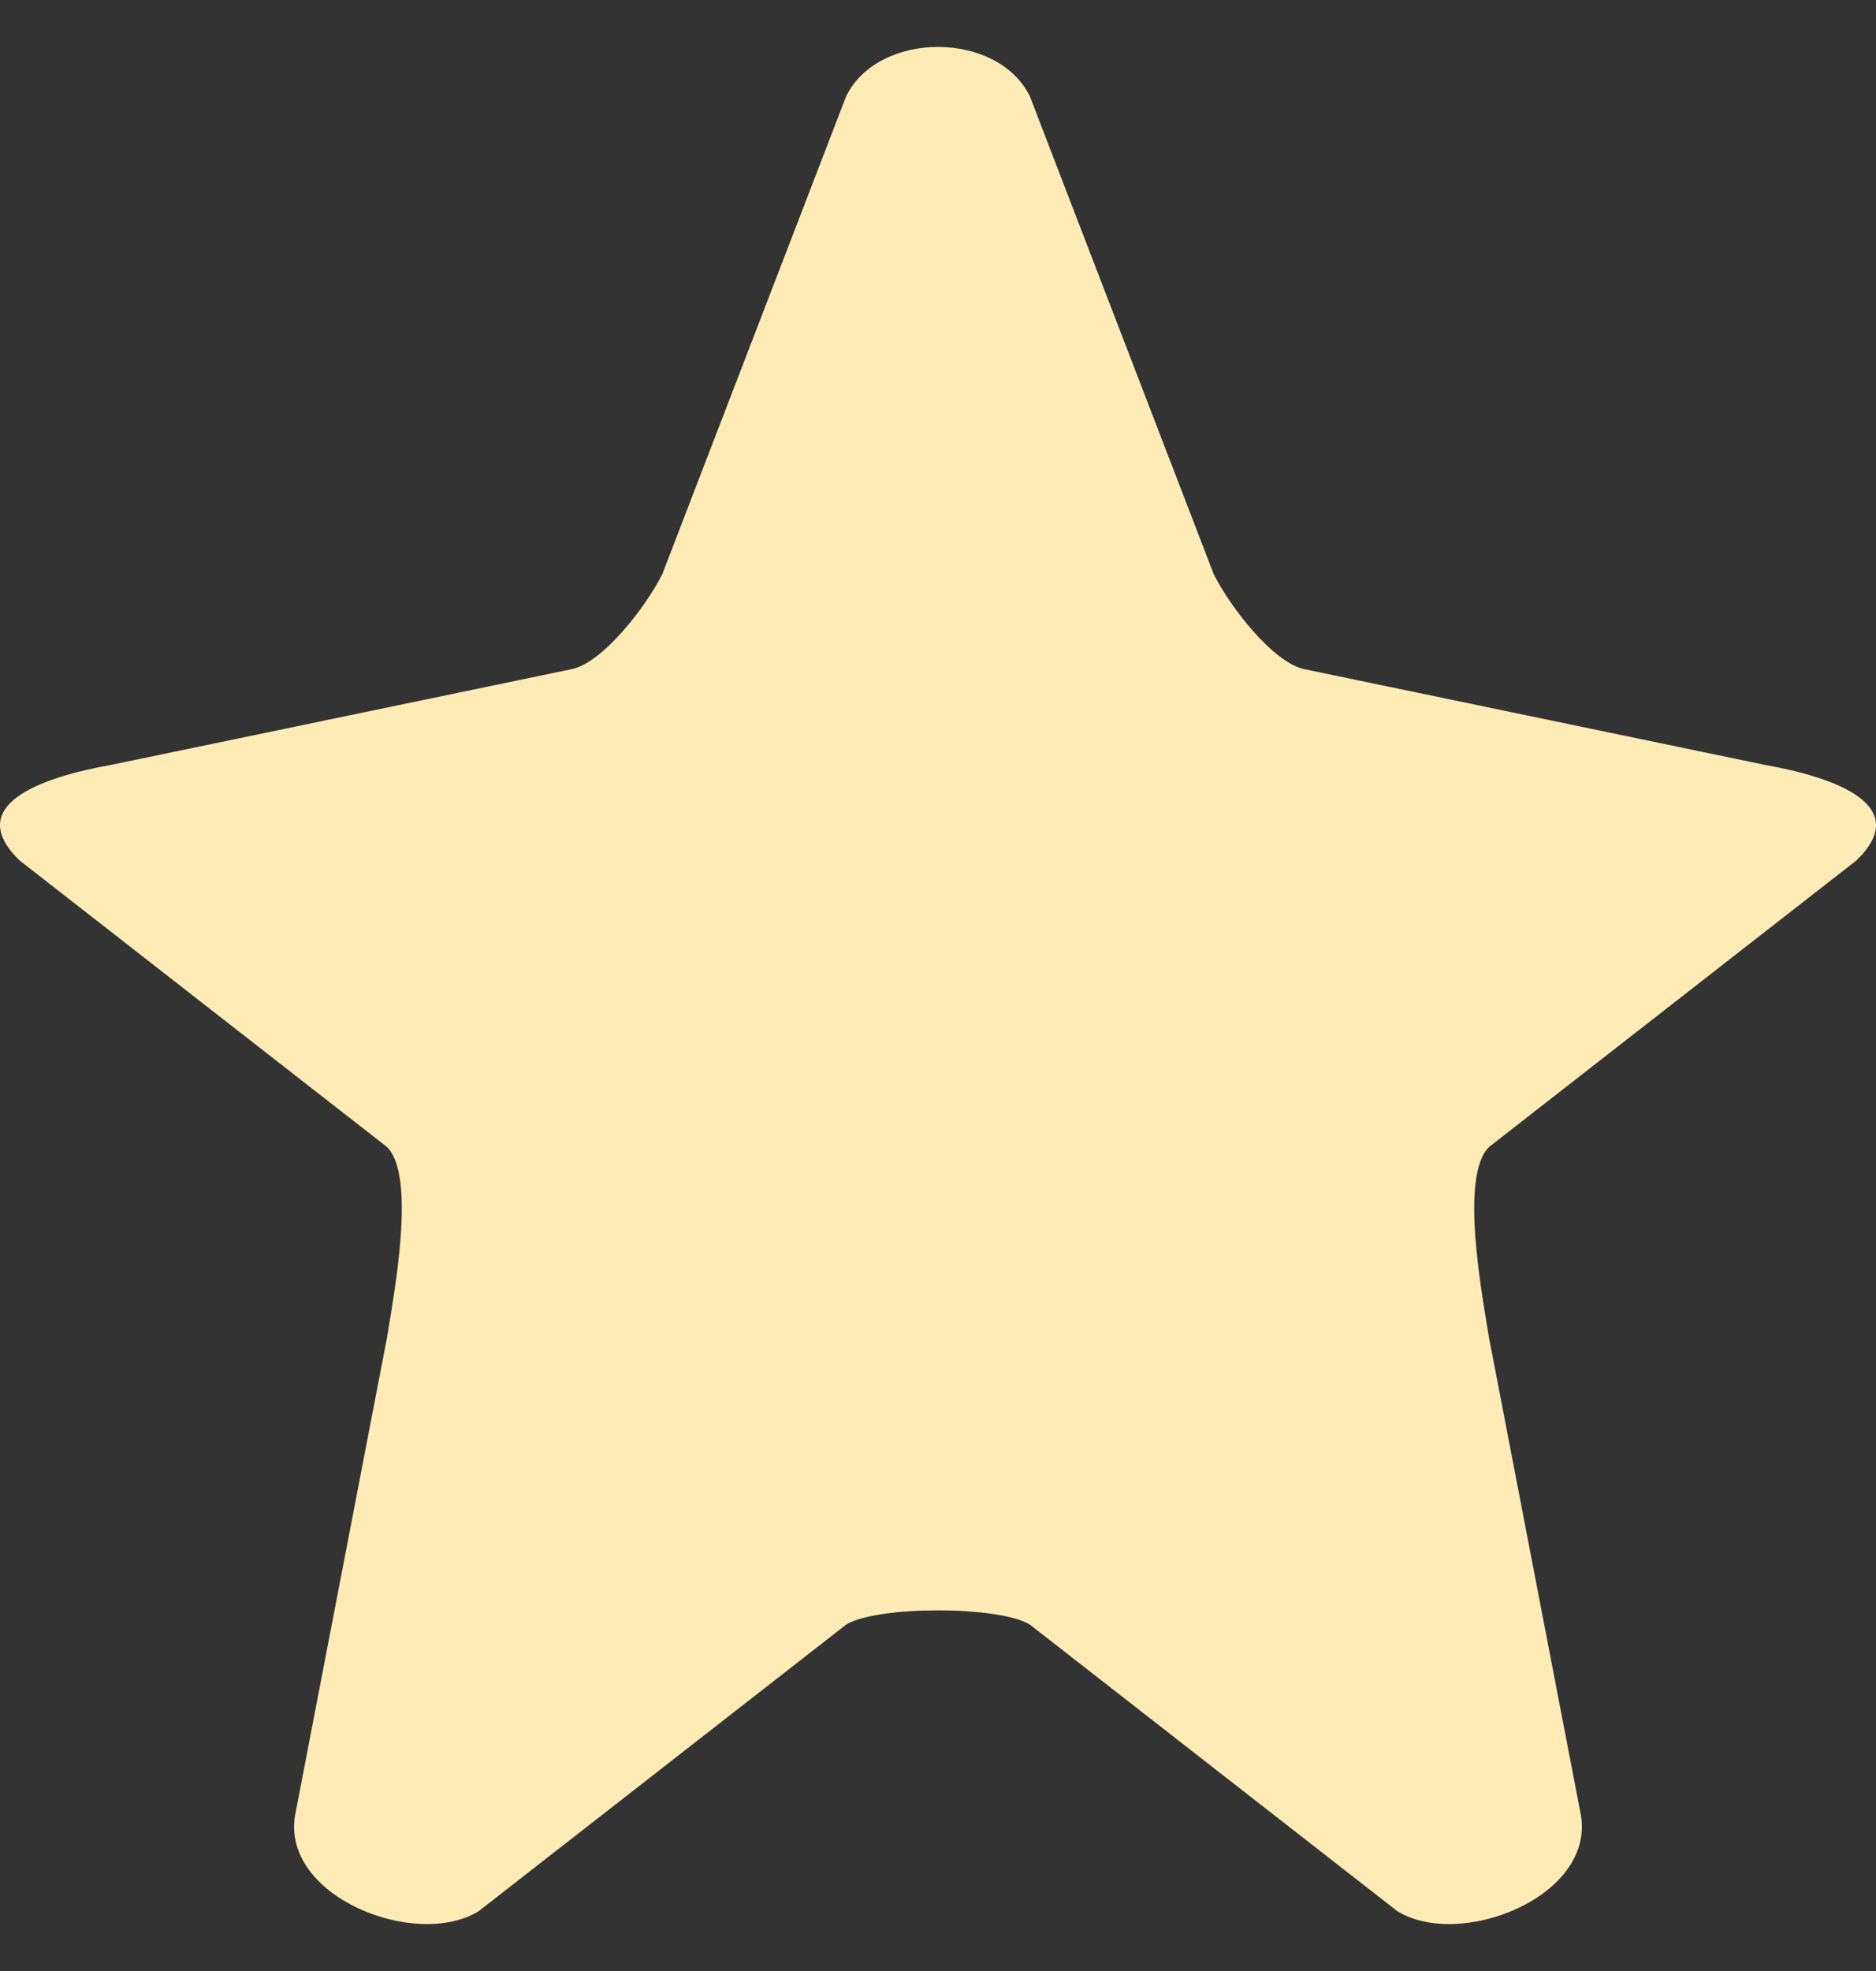 <svg width="20" height="21" viewBox="0 0 20 21" fill="none" xmlns="http://www.w3.org/2000/svg">
<rect x="0" y="0" width="20" height="21" fill="#333333" stroke="none"/>
<path d="M10.979 1.025C10.633 0.325 9.367 0.325 9.021 1.025L7.062 6.114C6.891 6.46 6.421 7.072 6.083 7.132L1.187 8.149C0.418 8.285 -0.391 8.586 0.208 9.167L4.125 12.22C4.44 12.527 4.201 13.784 4.125 14.256L3.145 19.345C3.004 20.212 4.437 20.774 5.104 20.362L9.021 17.309C9.349 17.107 10.651 17.107 10.979 17.309L14.896 20.362C15.563 20.774 16.995 20.212 16.855 19.345L15.875 14.256C15.799 13.784 15.56 12.527 15.875 12.22L19.792 9.167C20.391 8.586 19.582 8.285 18.813 8.149L13.917 7.132C13.579 7.072 13.109 6.46 12.938 6.114L10.979 1.025Z" fill="#FFEBB6"/>
</svg>
